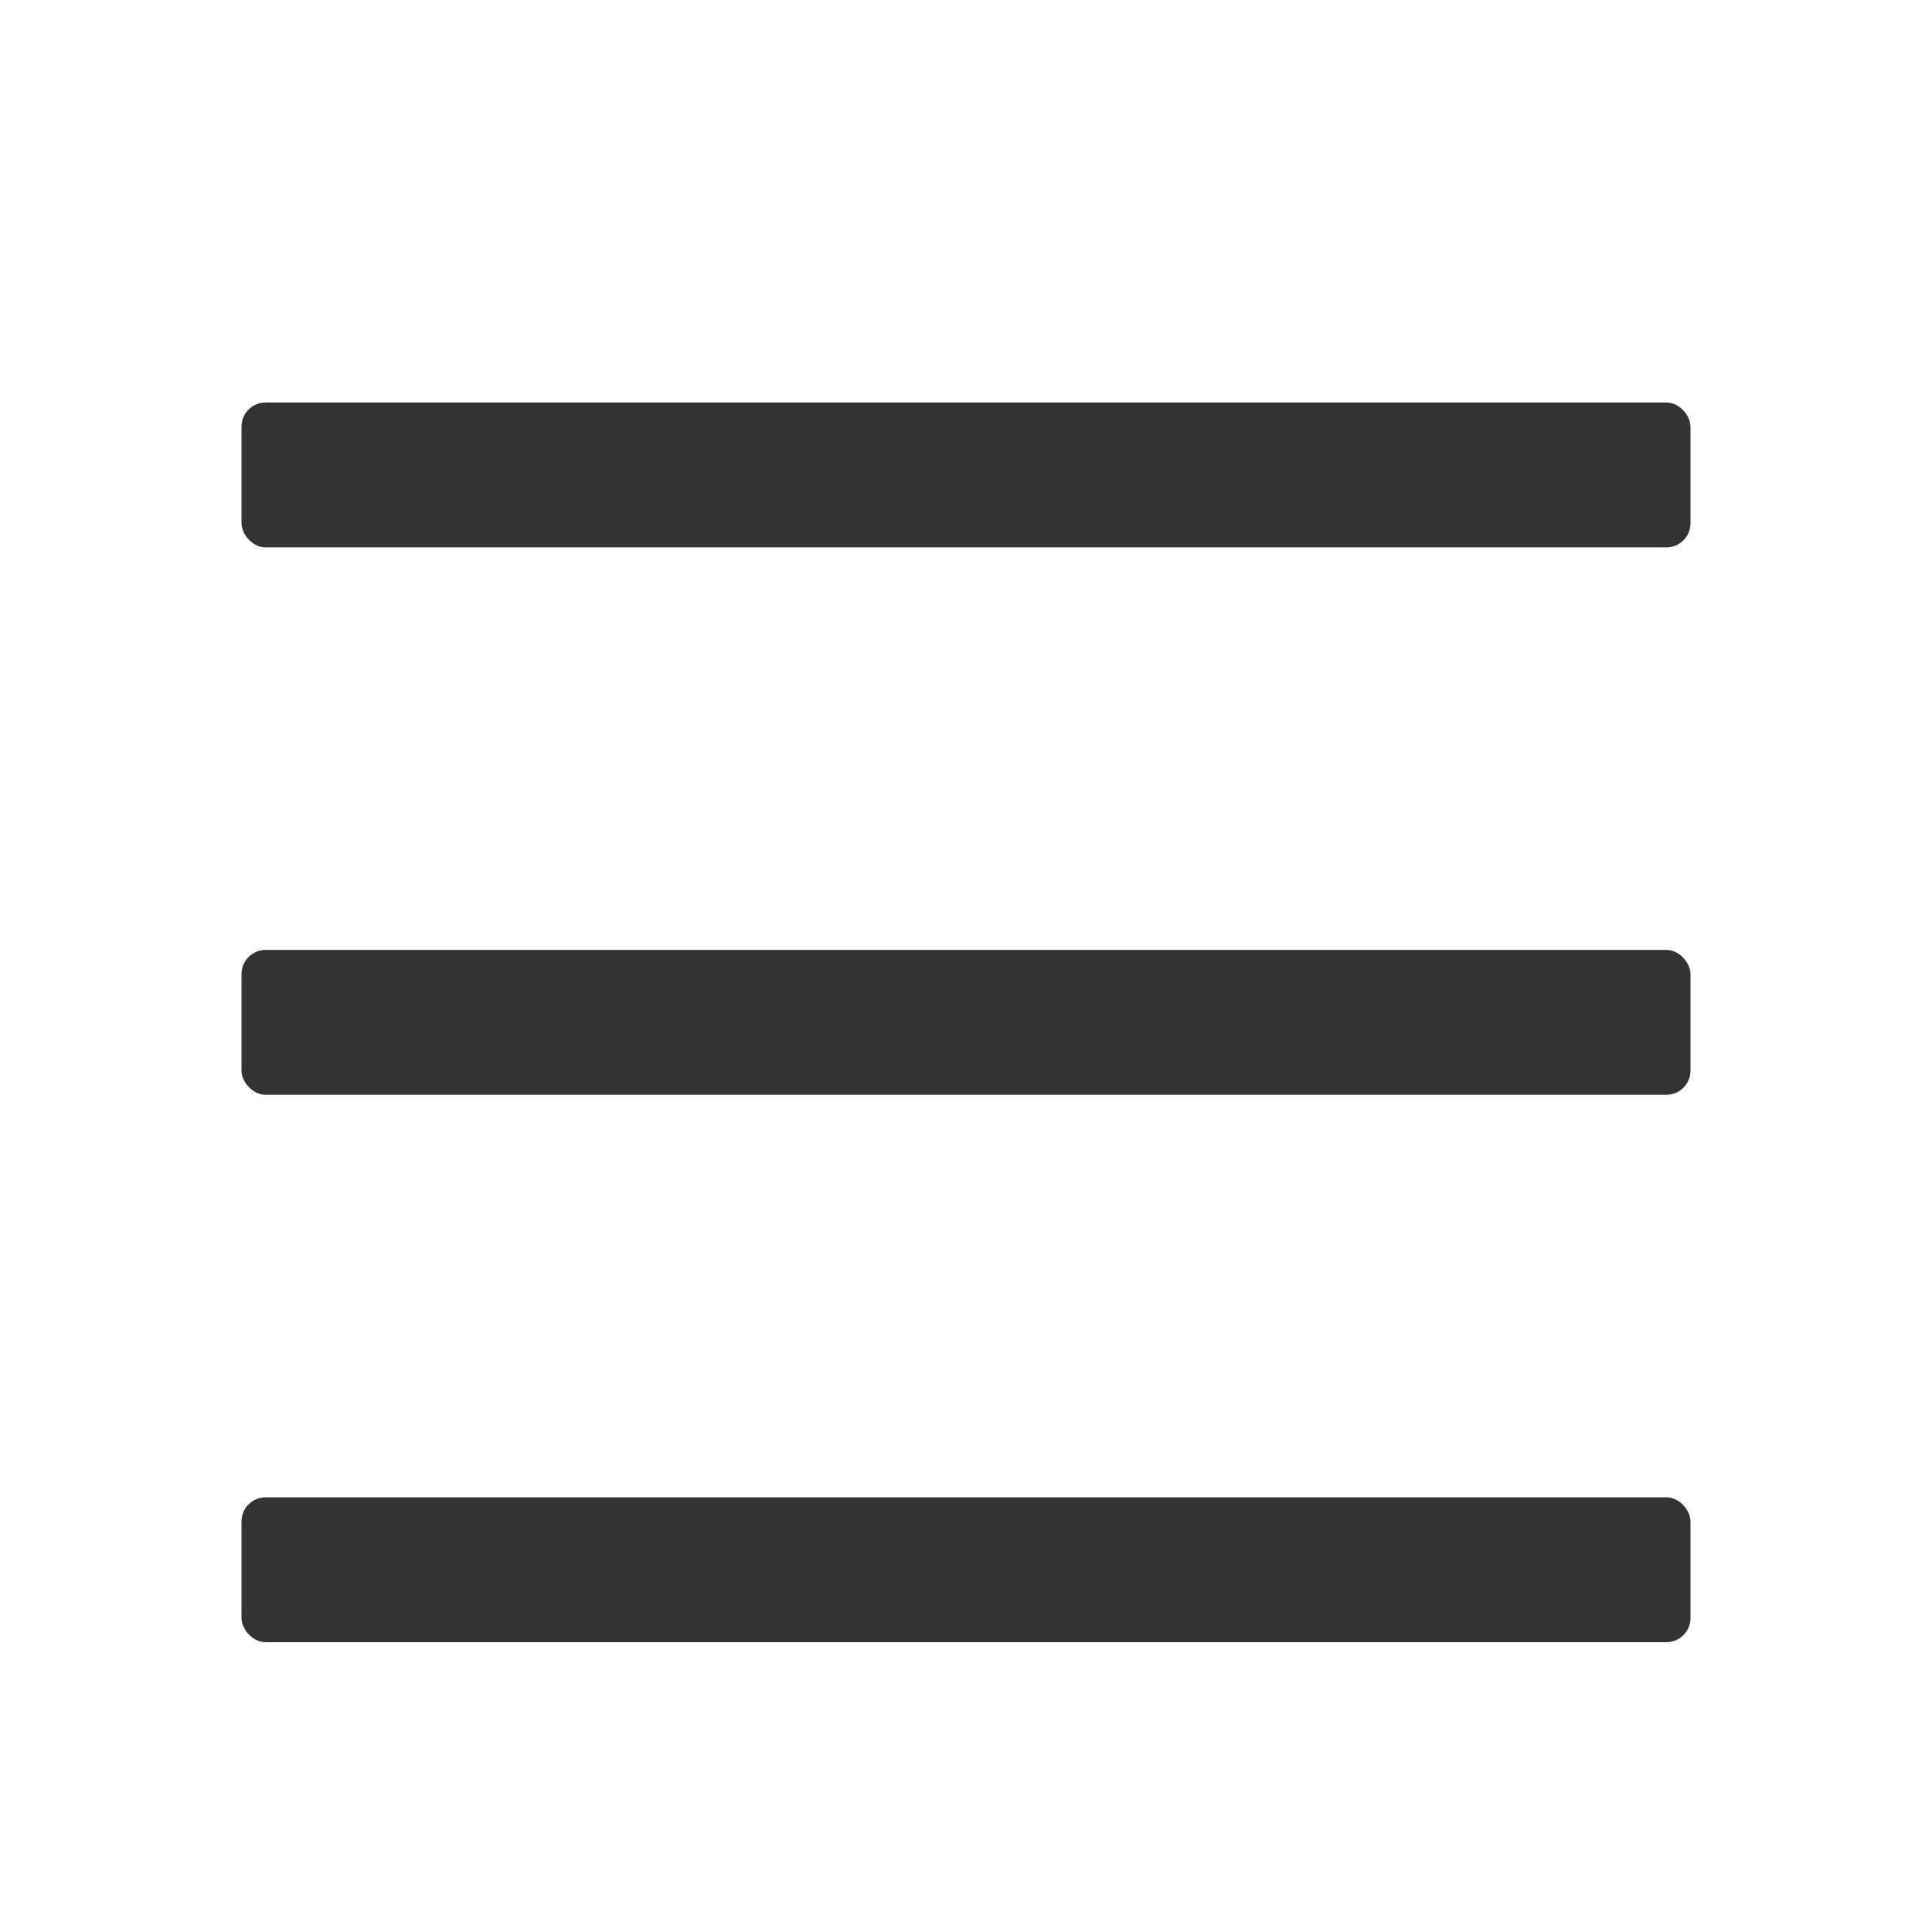 <svg width="24" height="24" viewBox="0 0 24 24" fill="none" xmlns="http://www.w3.org/2000/svg">
<rect x="3" y="5" width="18" height="1.8" rx="0.3" fill="#333333"/>
<rect x="3" y="11.8" width="18" height="1.8" rx="0.3" fill="#333333"/>
<rect x="3" y="18.6" width="18" height="1.8" rx="0.3" fill="#333333"/>
</svg>
